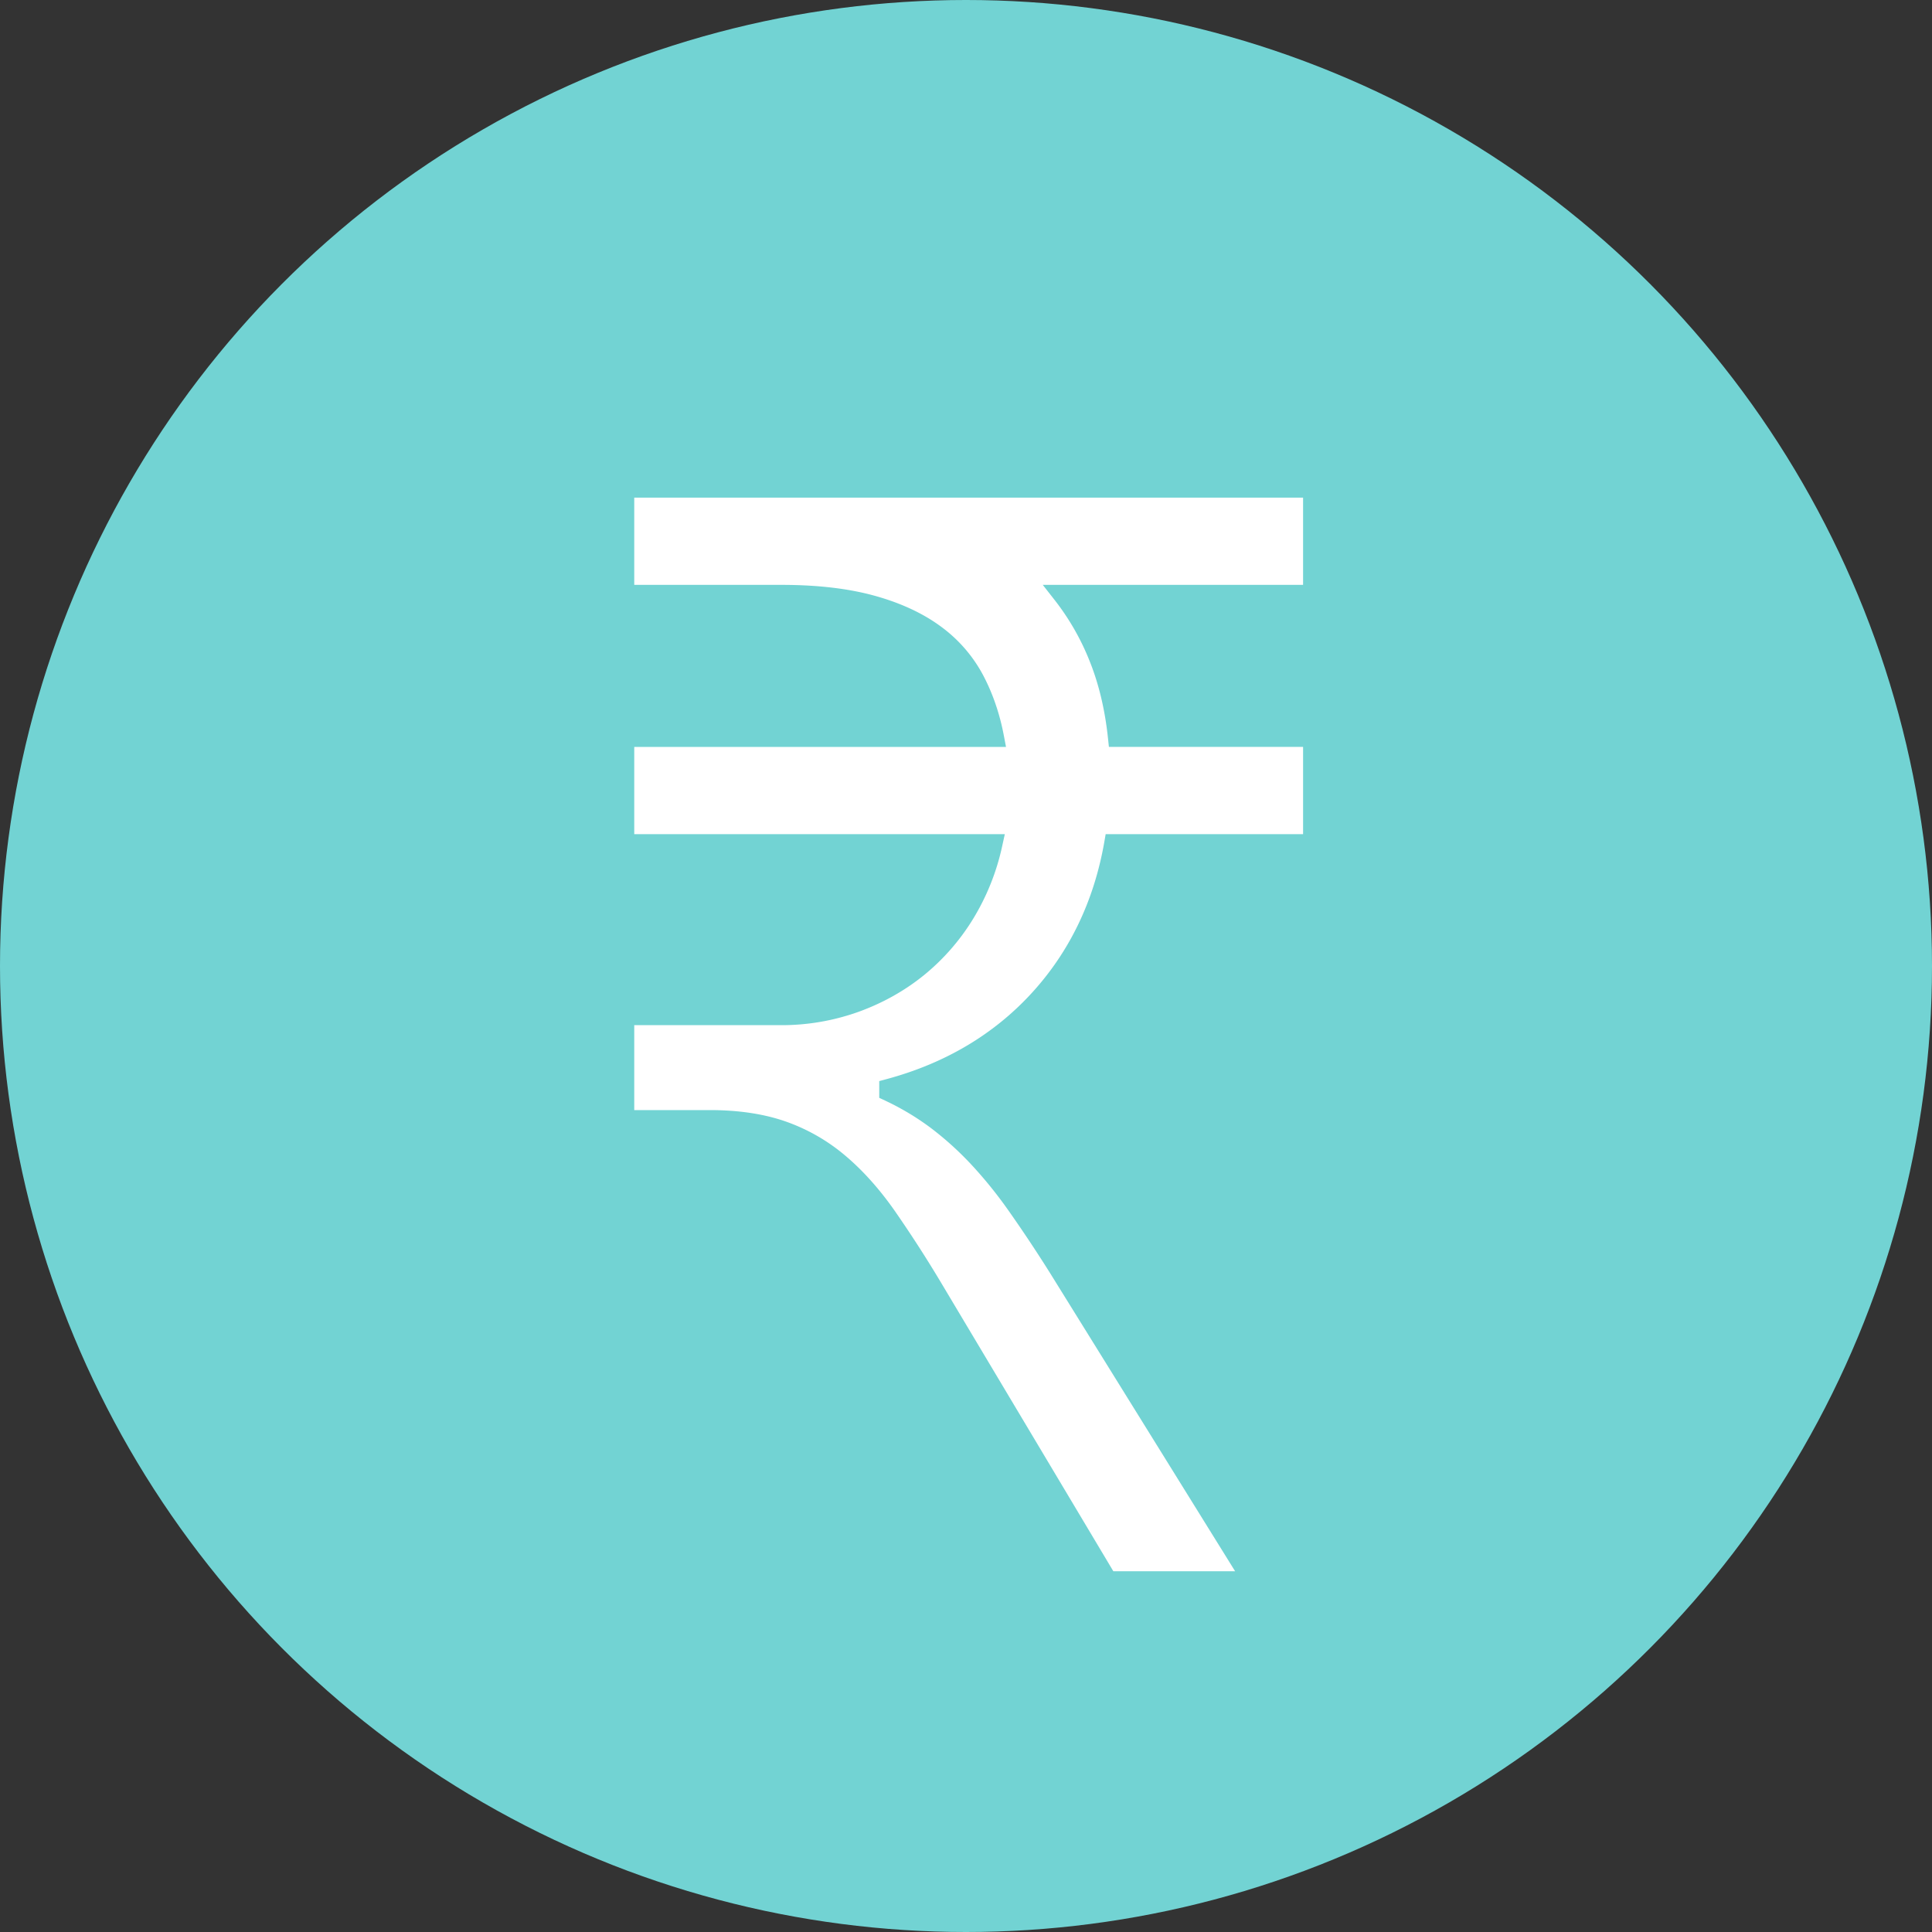 <svg xmlns="http://www.w3.org/2000/svg" id="Component_52_1" width="99" height="99" data-name="Component 52 – 1" viewBox="0 0 99 99">
    <rect x="0" y="0" width="99" height="99" fill="#333333" stroke="none"/>
    <defs>
        <style>
            .cls-1,.cls-4{fill:#72d3d3}.cls-2{fill:#fff}.cls-3,.cls-4{stroke:none}
        </style>
    </defs>
    <circle id="Ellipse_37" cx="49.5" cy="49.5" r="49.5" class="cls-1" data-name="Ellipse 37"/>
    <g id="Path_1584" class="cls-2" data-name="Path 1584">
        <path d="M36.855-.25h-6.83l-8.834-14.8a63.822 63.822 0 0 0-2.451-3.805c-.777-1.106-1.62-2.042-2.505-2.782a9.414 9.414 0 0 0-2.97-1.685c-1.076-.372-2.345-.56-3.773-.56H5.367v-4.852h7.758c1.35 0 2.654-.222 3.873-.66a11.282 11.282 0 0 0 3.296-1.837 11.104 11.104 0 0 0 2.478-2.837 11.788 11.788 0 0 0 1.457-3.652l.066-.303H5.367v-4.97h18.998l-.057-.296a10.696 10.696 0 0 0-1.06-3.06 7.127 7.127 0 0 0-2.104-2.388c-.893-.653-2.012-1.166-3.324-1.524-1.305-.355-2.871-.536-4.656-.536H5.367v-4.969h34.774v4.97H27.065l.316.403c.737.94 1.35 2.017 1.82 3.2.471 1.184.788 2.522.941 3.977l.024.224h9.975v4.969H29.985l-.036.206c-.536 3.063-1.81 5.708-3.786 7.863-1.976 2.155-4.518 3.661-7.556 4.478l-.185.05v.507l.143.067c.866.408 1.667.885 2.379 1.42a16.524 16.524 0 0 1 2.077 1.865c.666.705 1.336 1.53 1.99 2.454a72.17 72.17 0 0 1 2.121 3.192L36.855-.25z" class="cls-3" transform="translate(26.883 81.016)"/>
        <path d="M5.617-55.516v4.47h7.547c1.807 0 3.396.182 4.721.544 1.343.366 2.488.892 3.406 1.563a7.375 7.375 0 0 1 2.177 2.472c.504.94.869 1.993 1.086 3.131l.113.594H5.617v4.469h18.989l-.133.607a12.037 12.037 0 0 1-1.488 3.729 11.353 11.353 0 0 1-2.534 2.9c-.99.8-2.123 1.432-3.368 1.879a11.687 11.687 0 0 1-3.958.674H5.617v4.351h3.875c1.456 0 2.753.193 3.855.574a9.663 9.663 0 0 1 3.048 1.73c.902.754 1.76 1.706 2.55 2.83a64.073 64.073 0 0 1 2.46 3.82L30.168-.5h6.24L26.92-15.788a71.926 71.926 0 0 0-2.114-3.18 22.34 22.34 0 0 0-1.967-2.427 16.27 16.27 0 0 0-2.046-1.838 13.413 13.413 0 0 0-2.335-1.393l-.287-.135v-.857l.37-.1c2.991-.804 5.494-2.286 7.437-4.405 1.943-2.119 3.196-4.722 3.724-7.737l.072-.413h10.116v-4.47h-9.95l-.048-.447c-.15-1.432-.461-2.748-.924-3.91a12.664 12.664 0 0 0-1.784-3.138l-.634-.809h13.34v-4.469H5.617m-.5-.5h35.274v5.47H27.578c.755.963 1.374 2.05 1.856 3.26.481 1.212.8 2.56.957 4.044h10v5.469H30.195c-.547 3.125-1.83 5.787-3.847 7.988-2.019 2.2-4.577 3.717-7.676 4.55v.157c.885.417 1.693.898 2.422 1.445.729.547 1.432 1.179 2.11 1.895a22.731 22.731 0 0 1 2.01 2.48 72.081 72.081 0 0 1 2.13 3.203L37.304 0h-7.421l-8.906-14.922a63.27 63.27 0 0 0-2.442-3.789c-.768-1.094-1.588-2.005-2.46-2.734a9.123 9.123 0 0 0-2.891-1.64c-1.055-.366-2.286-.548-3.692-.548H5.117v-5.351h8.008a11.137 11.137 0 0 0 7.012-2.442 10.804 10.804 0 0 0 2.422-2.773 11.485 11.485 0 0 0 1.425-3.574H5.117v-5.47h18.945a10.399 10.399 0 0 0-1.035-2.987 6.848 6.848 0 0 0-2.03-2.305c-.873-.638-1.954-1.133-3.243-1.485-1.29-.351-2.82-.527-4.59-.527H5.117v-5.469z" class="cls-4" transform="translate(26.883 81.016)"/>
    </g>
</svg>
